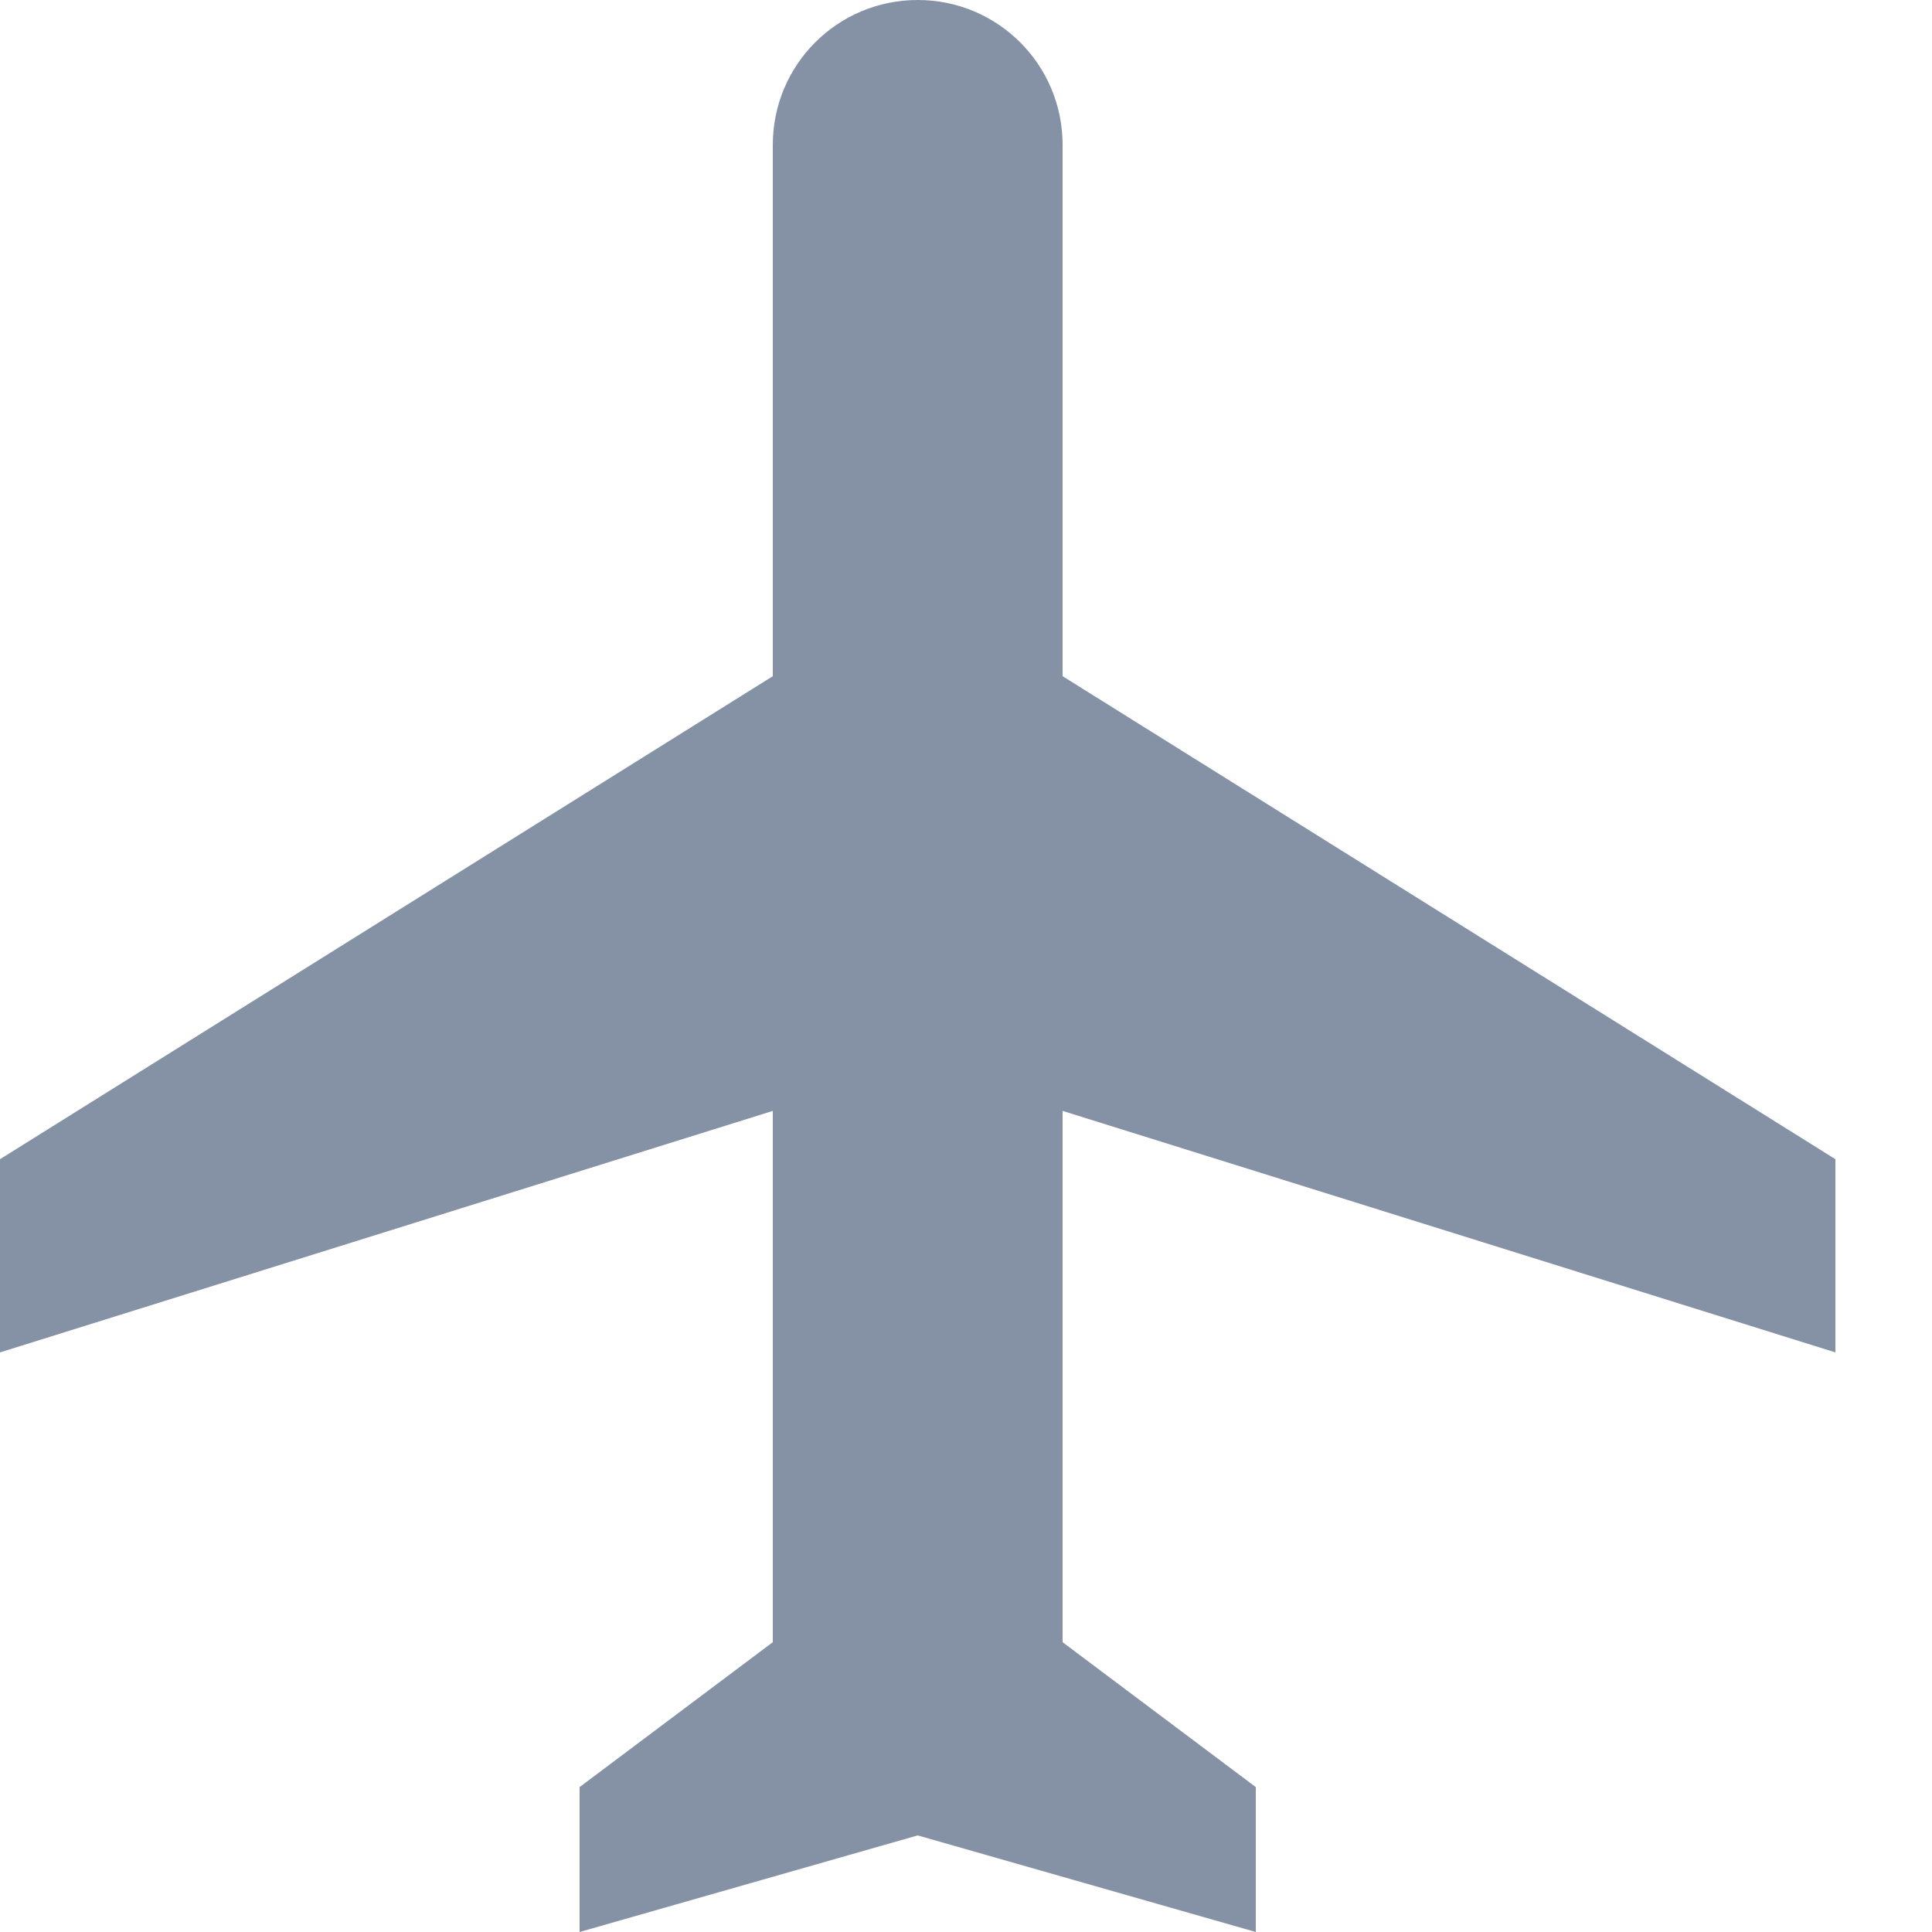 <svg width="16" height="16" viewBox="0 0 16 16" fill="none" xmlns="http://www.w3.org/2000/svg">
<path d="M15.2 11.2V9.6L8.8 5.6V1.2C8.8 0.536 8.264 0 7.6 0C6.936 0 6.4 0.536 6.4 1.2V5.6L0 9.6V11.2L6.4 9.2V13.6L4.8 14.8V16L7.6 15.2L10.4 16V14.8L8.8 13.6V9.2L15.2 11.2Z" fill="#8591A5"/>
</svg>
